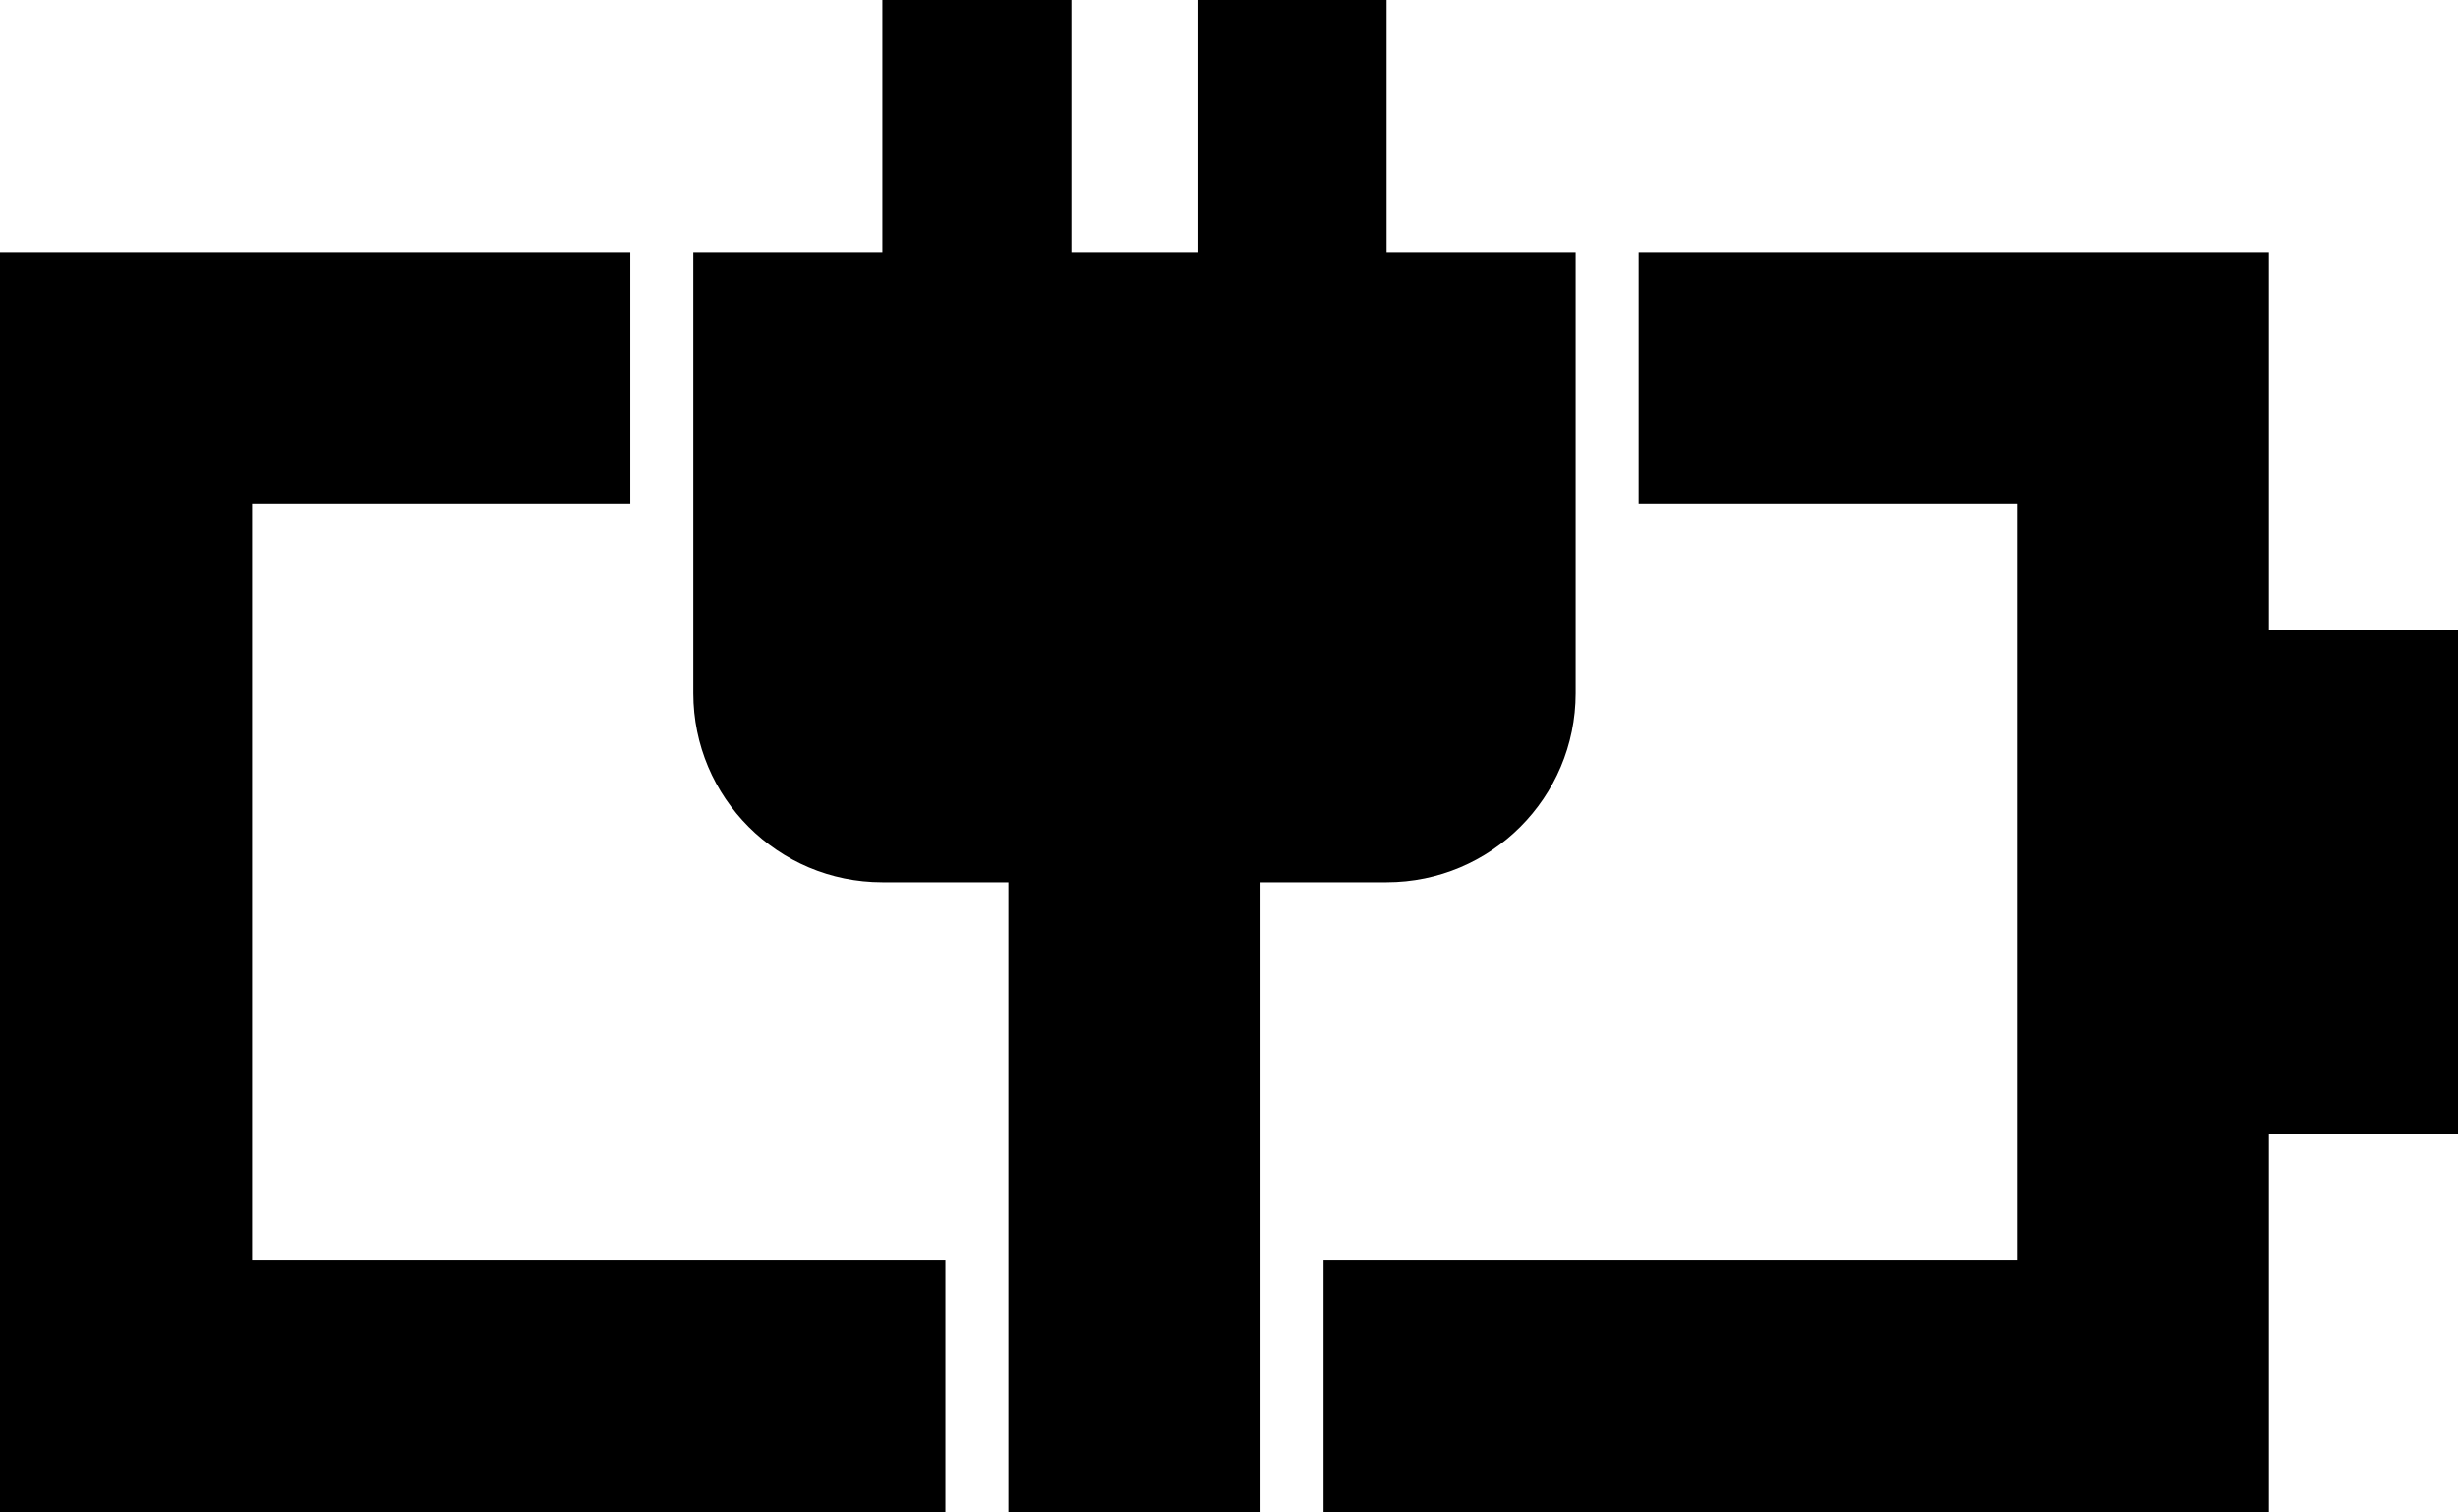﻿<?xml version="1.0" encoding="utf-8"?>

<svg xmlns="http://www.w3.org/2000/svg" xmlns:xlink="http://www.w3.org/1999/xlink" version="1.1" viewBox="20 24 39 24" preserveAspectRatio="xMidyMid meet">
	<path stroke-linejoin="round" d="M 40,38L 40,48L 36,48L 36,38L 34,38C 32.343,38 31,36.657 31,35L 31,28L 34,28L 34,24L 37,24L 37,28L 39,28L 39,24L 42,24L 42,28L 45,28L 45,35C 45,36.657 43.657,38 42,38L 40,38 Z M 59,34L 59,42L 56,42L 56,48L 41,48L 41,44L 52,44L 52,32L 46,32L 46,28L 56,28L 56,34L 59,34 Z M 24,32L 24,44L 35,44L 35,48L 20,48L 20,28L 30,28L 30,32L 24,32 Z "/>
</svg>
